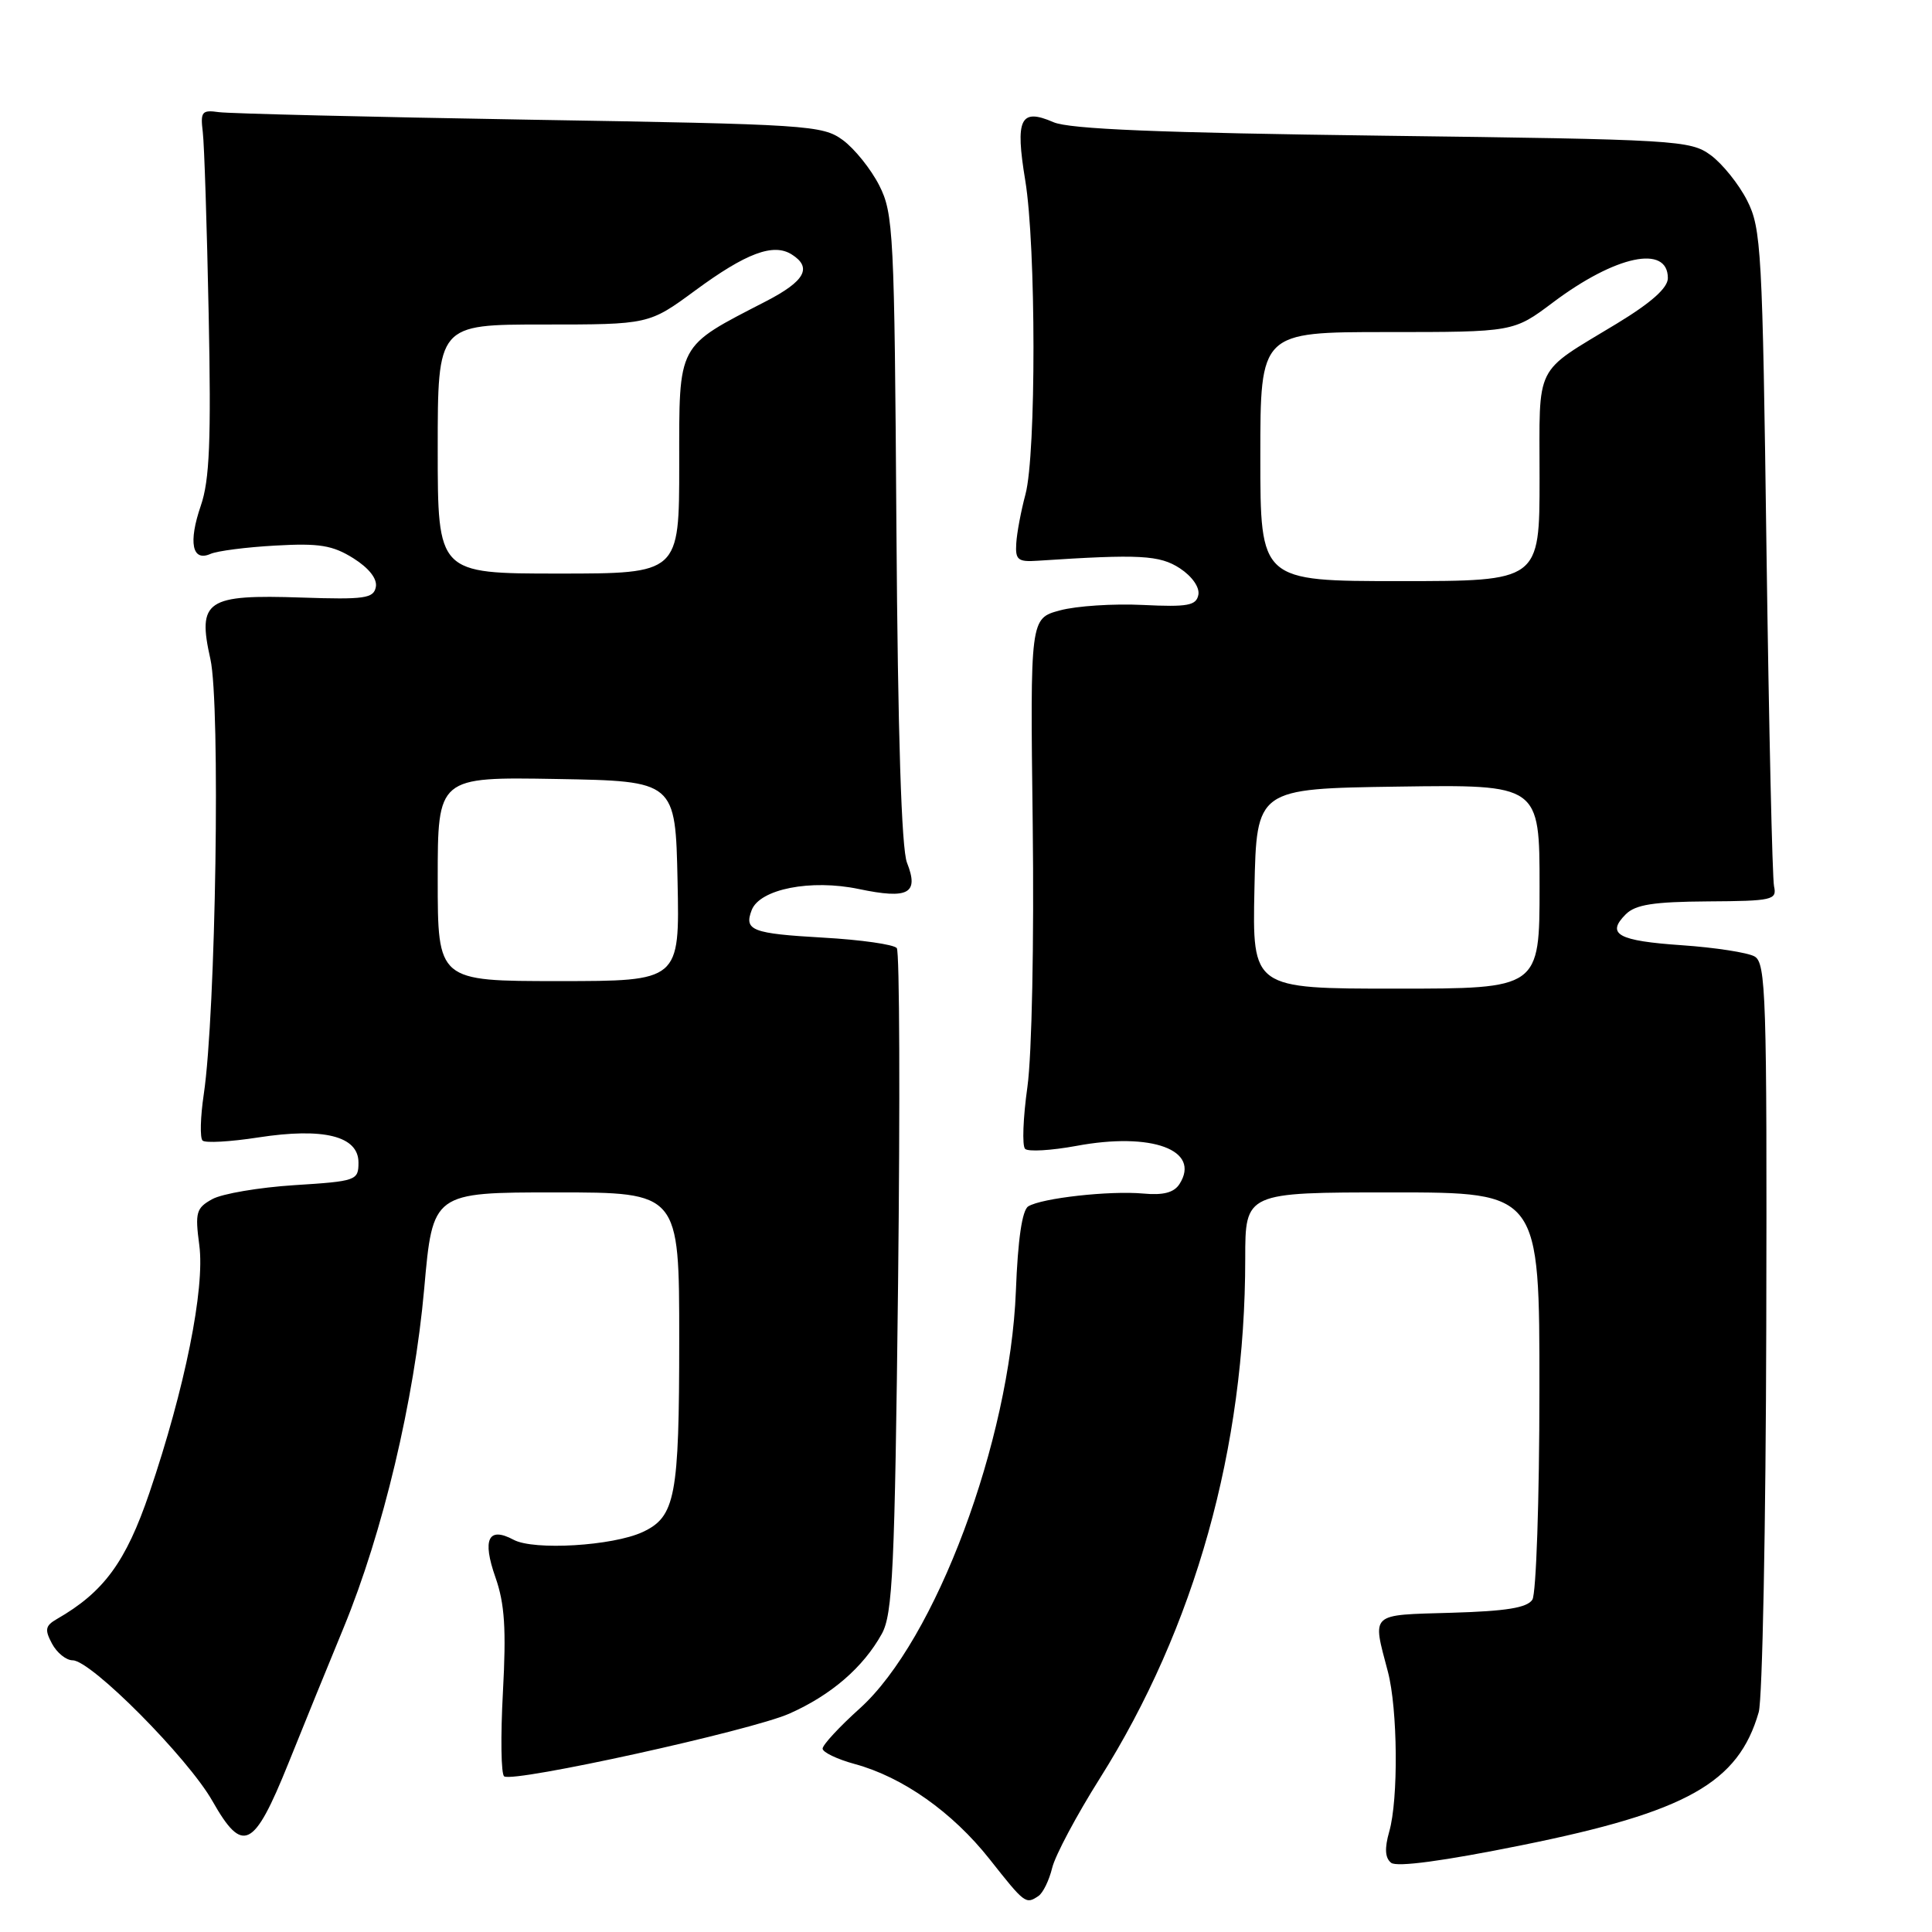 <?xml version="1.0" encoding="UTF-8" standalone="no"?>
<!DOCTYPE svg PUBLIC "-//W3C//DTD SVG 1.1//EN" "http://www.w3.org/Graphics/SVG/1.1/DTD/svg11.dtd" >
<svg xmlns="http://www.w3.org/2000/svg" xmlns:xlink="http://www.w3.org/1999/xlink" version="1.1" viewBox="0 0 256 256">
 <g >
 <path fill="currentColor"
d=" M 137.60 251.23 C 138.20 250.83 139.02 249.15 139.42 247.50 C 139.82 245.85 142.66 240.52 145.73 235.65 C 158.35 215.62 165.00 191.85 165.00 166.78 C 165.00 158.00 165.00 158.00 184.50 158.00 C 204.00 158.00 204.00 158.00 203.98 184.25 C 203.98 198.69 203.55 211.16 203.05 211.96 C 202.36 213.04 199.58 213.49 192.31 213.70 C 181.40 214.02 181.83 213.62 183.90 221.50 C 185.21 226.46 185.31 238.43 184.08 242.70 C 183.45 244.92 183.52 246.18 184.33 246.83 C 185.08 247.43 191.32 246.59 201.64 244.50 C 223.50 240.09 230.35 236.24 233.04 226.87 C 233.53 225.16 233.98 202.14 234.04 175.71 C 234.14 131.85 234.00 127.58 232.48 126.73 C 231.57 126.22 227.24 125.55 222.88 125.25 C 214.39 124.67 212.78 123.79 215.42 121.15 C 216.71 119.86 219.10 119.49 226.29 119.44 C 234.87 119.39 235.47 119.25 235.07 117.44 C 234.84 116.37 234.39 96.38 234.07 73.00 C 233.54 33.11 233.38 30.26 231.50 26.56 C 230.40 24.40 228.23 21.70 226.68 20.56 C 223.97 18.58 222.27 18.48 183.18 17.98 C 153.63 17.60 141.70 17.11 139.59 16.19 C 135.19 14.28 134.50 15.72 135.85 23.90 C 137.29 32.64 137.31 60.15 135.88 65.50 C 135.29 67.70 134.74 70.62 134.66 72.00 C 134.52 74.19 134.88 74.48 137.50 74.30 C 151.03 73.41 153.66 73.55 156.35 75.31 C 157.96 76.37 158.98 77.83 158.79 78.81 C 158.51 80.24 157.40 80.45 151.43 80.16 C 147.56 79.97 142.62 80.29 140.45 80.88 C 136.50 81.94 136.50 81.94 136.84 109.22 C 137.03 124.75 136.73 139.73 136.14 144.00 C 135.56 148.12 135.42 151.82 135.83 152.23 C 136.23 152.63 139.28 152.45 142.61 151.84 C 152.62 149.97 159.16 152.39 156.29 156.89 C 155.56 158.03 154.14 158.40 151.47 158.15 C 147.04 157.75 138.02 158.75 136.25 159.85 C 135.44 160.35 134.87 164.23 134.61 171.06 C 133.83 190.94 123.95 217.36 113.91 226.39 C 111.21 228.82 109.00 231.21 109.00 231.70 C 109.00 232.18 110.91 233.10 113.25 233.74 C 119.60 235.46 126.20 240.12 131.12 246.34 C 135.80 252.27 135.92 252.36 137.60 251.23 Z  M 38.20 233.68 C 40.23 228.63 43.53 220.52 45.54 215.66 C 50.73 203.05 54.89 185.56 56.21 170.75 C 57.34 158.00 57.34 158.00 73.67 158.00 C 90.00 158.00 90.00 158.00 90.00 177.45 C 90.00 198.35 89.50 200.98 85.14 203.01 C 81.19 204.84 70.74 205.47 68.06 204.03 C 64.70 202.23 63.87 203.95 65.65 209.01 C 66.88 212.51 67.09 215.86 66.64 224.21 C 66.32 230.10 66.39 235.13 66.81 235.38 C 68.16 236.22 99.49 229.32 104.58 227.07 C 110.12 224.62 114.38 220.94 116.84 216.50 C 118.29 213.88 118.56 208.02 119.00 170.00 C 119.27 146.07 119.20 126.11 118.83 125.63 C 118.46 125.15 114.06 124.52 109.05 124.24 C 99.65 123.70 98.57 123.29 99.60 120.60 C 100.67 117.80 107.44 116.47 113.80 117.80 C 120.38 119.18 121.80 118.41 120.18 114.31 C 119.45 112.45 118.97 97.40 118.78 70.00 C 118.52 30.79 118.39 28.28 116.50 24.56 C 115.40 22.40 113.23 19.70 111.68 18.56 C 108.98 16.59 107.14 16.47 70.18 15.86 C 48.91 15.50 30.38 15.05 29.00 14.86 C 26.75 14.54 26.54 14.80 26.87 17.50 C 27.07 19.15 27.42 30.01 27.65 41.63 C 27.99 58.41 27.77 63.63 26.61 67.00 C 24.94 71.86 25.45 74.47 27.88 73.40 C 28.77 73.00 32.65 72.50 36.50 72.29 C 42.30 71.96 44.07 72.25 46.82 73.97 C 48.90 75.28 50.01 76.70 49.80 77.78 C 49.51 79.29 48.32 79.46 39.99 79.18 C 27.32 78.75 26.13 79.55 27.88 87.34 C 29.22 93.34 28.60 134.24 27.00 145.00 C 26.55 148.03 26.48 150.78 26.84 151.13 C 27.20 151.48 30.52 151.29 34.20 150.72 C 42.88 149.38 47.50 150.53 47.50 154.04 C 47.50 156.42 47.22 156.52 39.00 157.04 C 34.33 157.34 29.44 158.17 28.13 158.89 C 25.99 160.07 25.83 160.65 26.41 165.01 C 27.17 170.74 24.50 183.98 19.80 197.80 C 16.68 206.97 13.76 210.96 7.52 214.54 C 6.00 215.42 5.90 215.94 6.89 217.79 C 7.54 219.01 8.77 220.00 9.63 220.00 C 12.07 220.00 24.90 232.92 28.15 238.65 C 32.17 245.73 33.63 245.01 38.20 233.68 Z  M 166.22 117.75 C 166.50 104.50 166.50 104.50 185.25 104.23 C 204.00 103.96 204.00 103.96 204.00 117.48 C 204.00 131.00 204.00 131.00 184.97 131.00 C 165.94 131.00 165.94 131.00 166.22 117.75 Z  M 167.00 60.50 C 167.00 44.00 167.00 44.00 183.78 44.00 C 200.55 44.00 200.55 44.00 205.77 40.08 C 214.07 33.84 221.00 32.38 221.00 36.85 C 221.00 38.15 218.81 40.10 214.25 42.87 C 203.14 49.61 204.00 47.89 204.00 63.36 C 204.00 77.00 204.00 77.00 185.50 77.00 C 167.00 77.00 167.00 77.00 167.00 60.50 Z  M 58.00 116.47 C 58.00 102.95 58.00 102.95 73.75 103.22 C 89.50 103.50 89.50 103.50 89.78 116.75 C 90.06 130.00 90.06 130.00 74.03 130.00 C 58.00 130.00 58.00 130.00 58.00 116.47 Z  M 58.00 59.50 C 58.00 43.00 58.00 43.00 72.00 43.00 C 85.99 43.00 85.99 43.00 92.12 38.49 C 98.86 33.53 102.47 32.18 104.90 33.71 C 107.66 35.45 106.67 37.25 101.50 39.92 C 89.60 46.07 90.00 45.31 90.00 61.57 C 90.00 76.00 90.00 76.00 74.00 76.00 C 58.00 76.00 58.00 76.00 58.00 59.50 Z "/>
</g>
</svg>